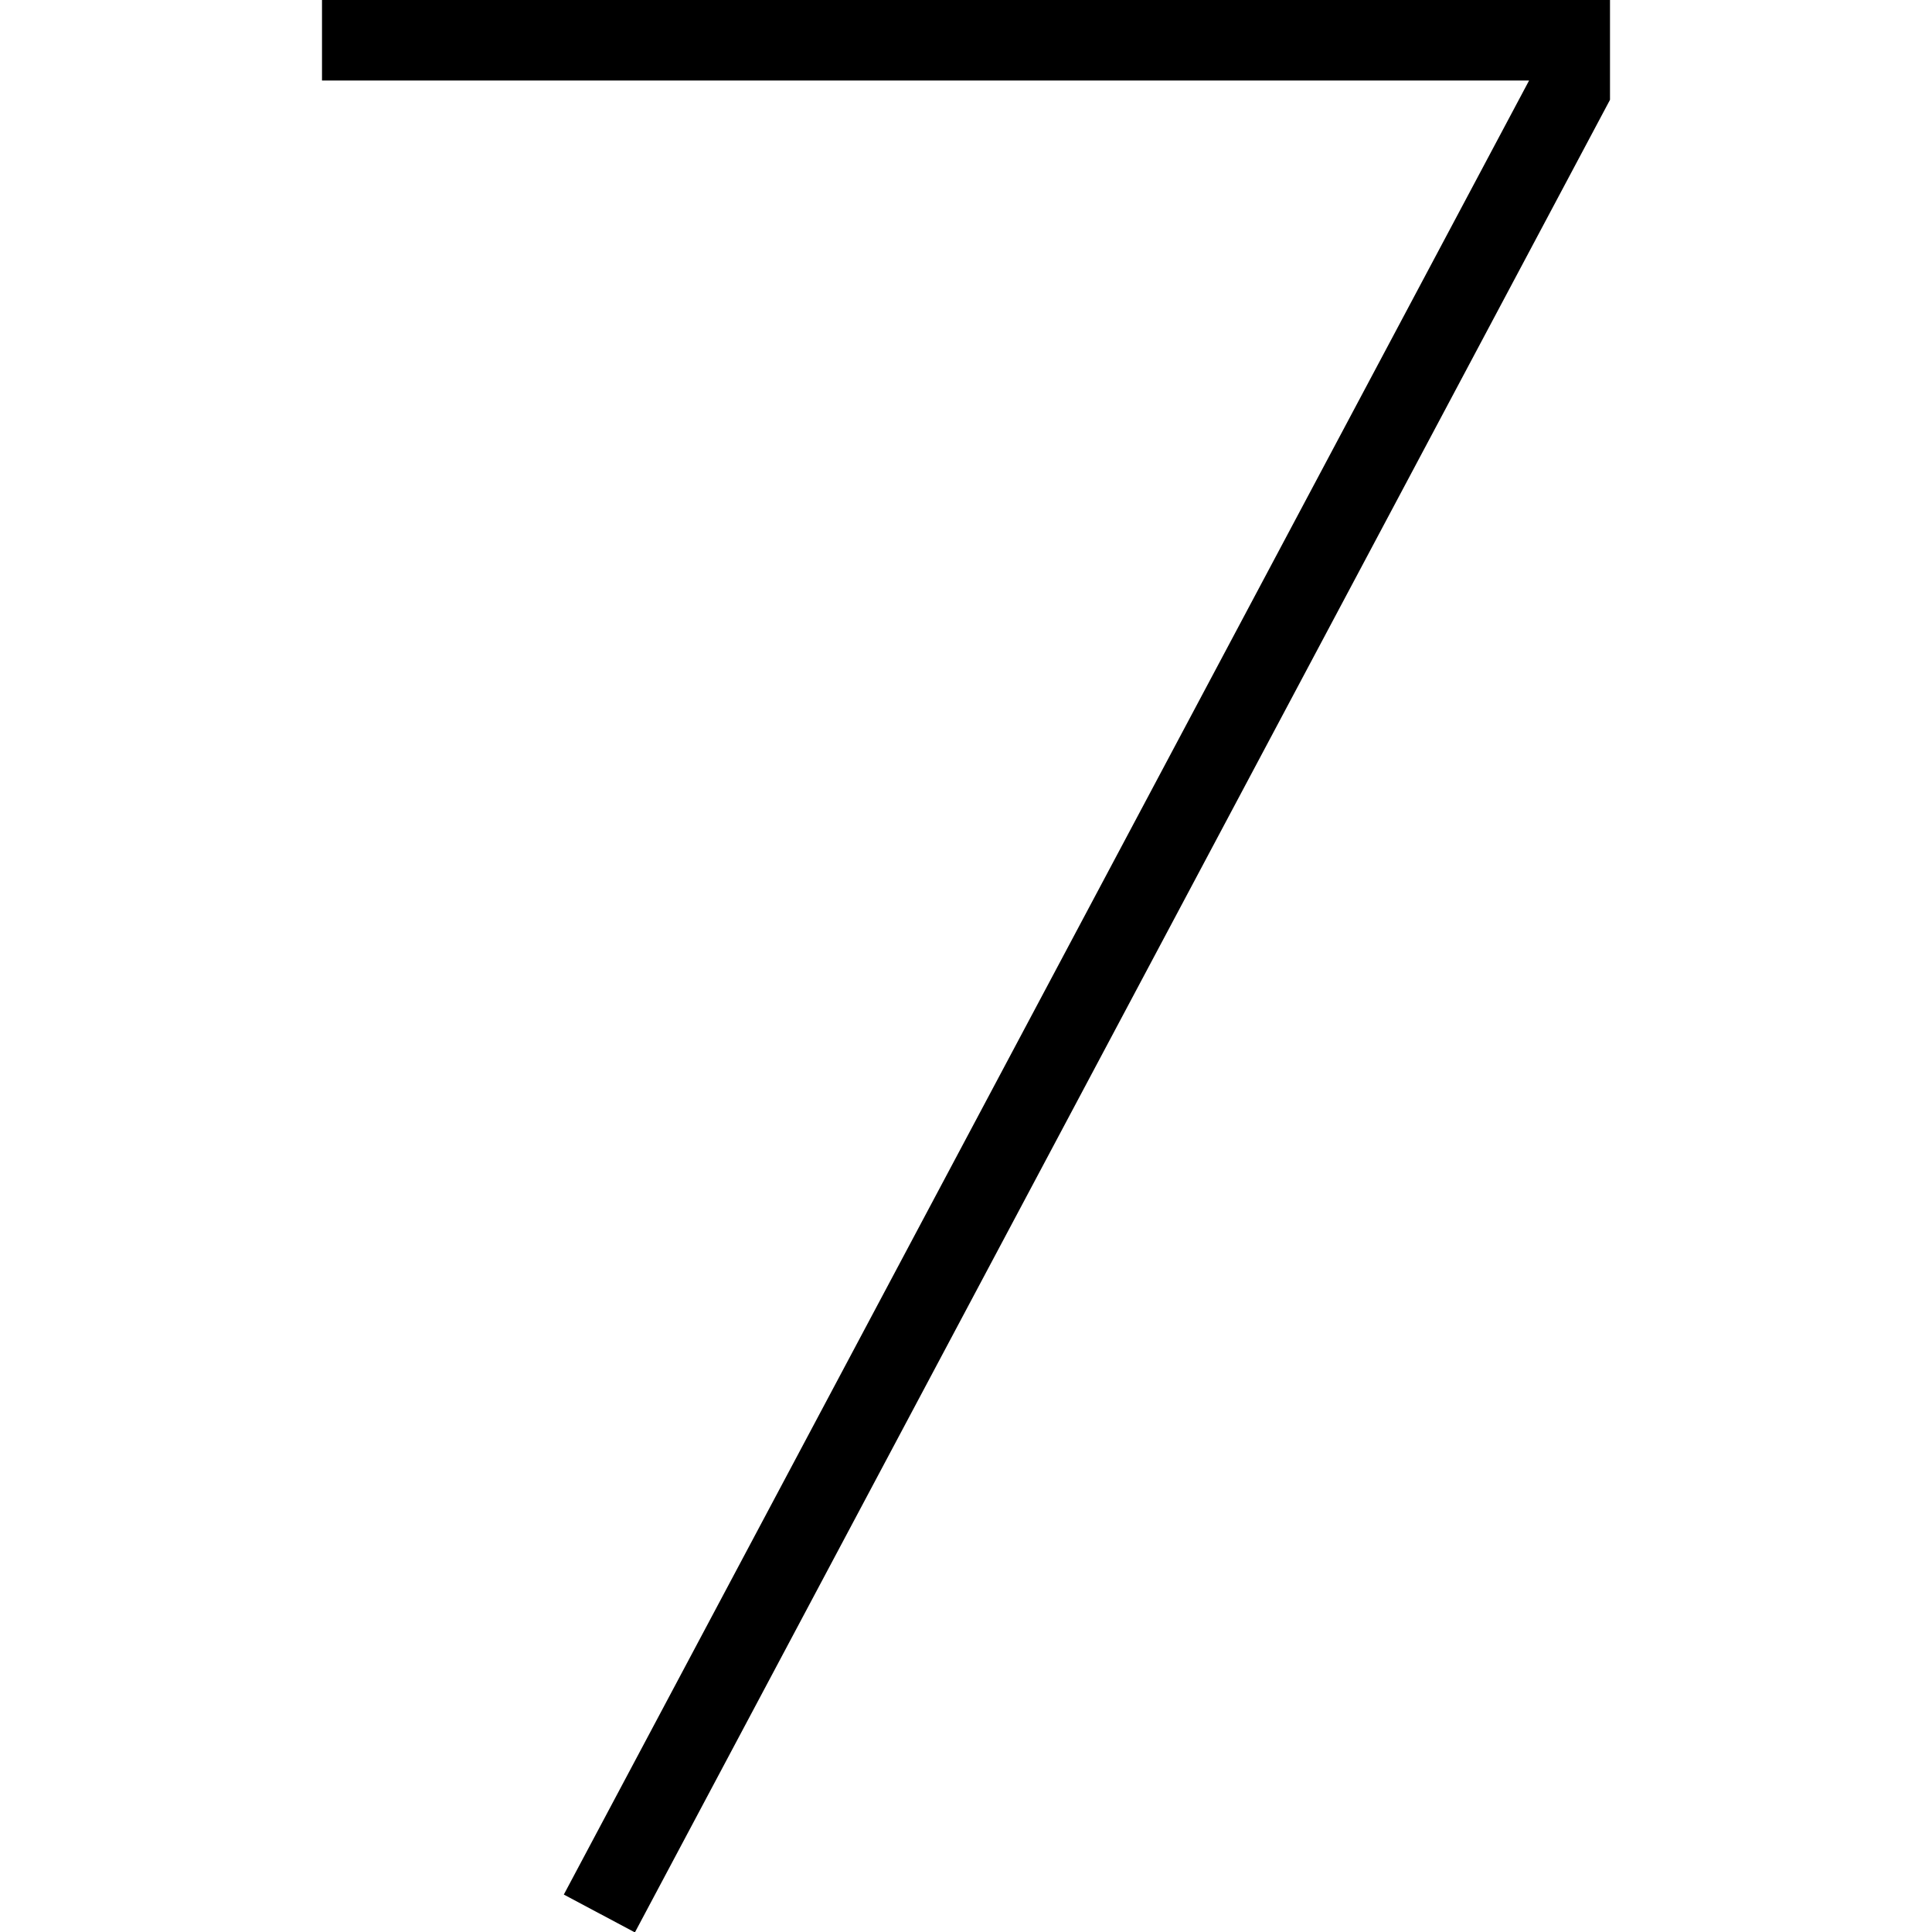 <?xml version="1.0" encoding="UTF-8"?>
<svg xmlns="http://www.w3.org/2000/svg" id="Layer_1" data-name="Layer 1" viewBox="0 0 24 24" width="512" height="512"><polygon points="7.887 24.005 7.004 23.535 18.995 1 4 1 4 0 20 0 20 1.24 7.887 24.005"/></svg>
